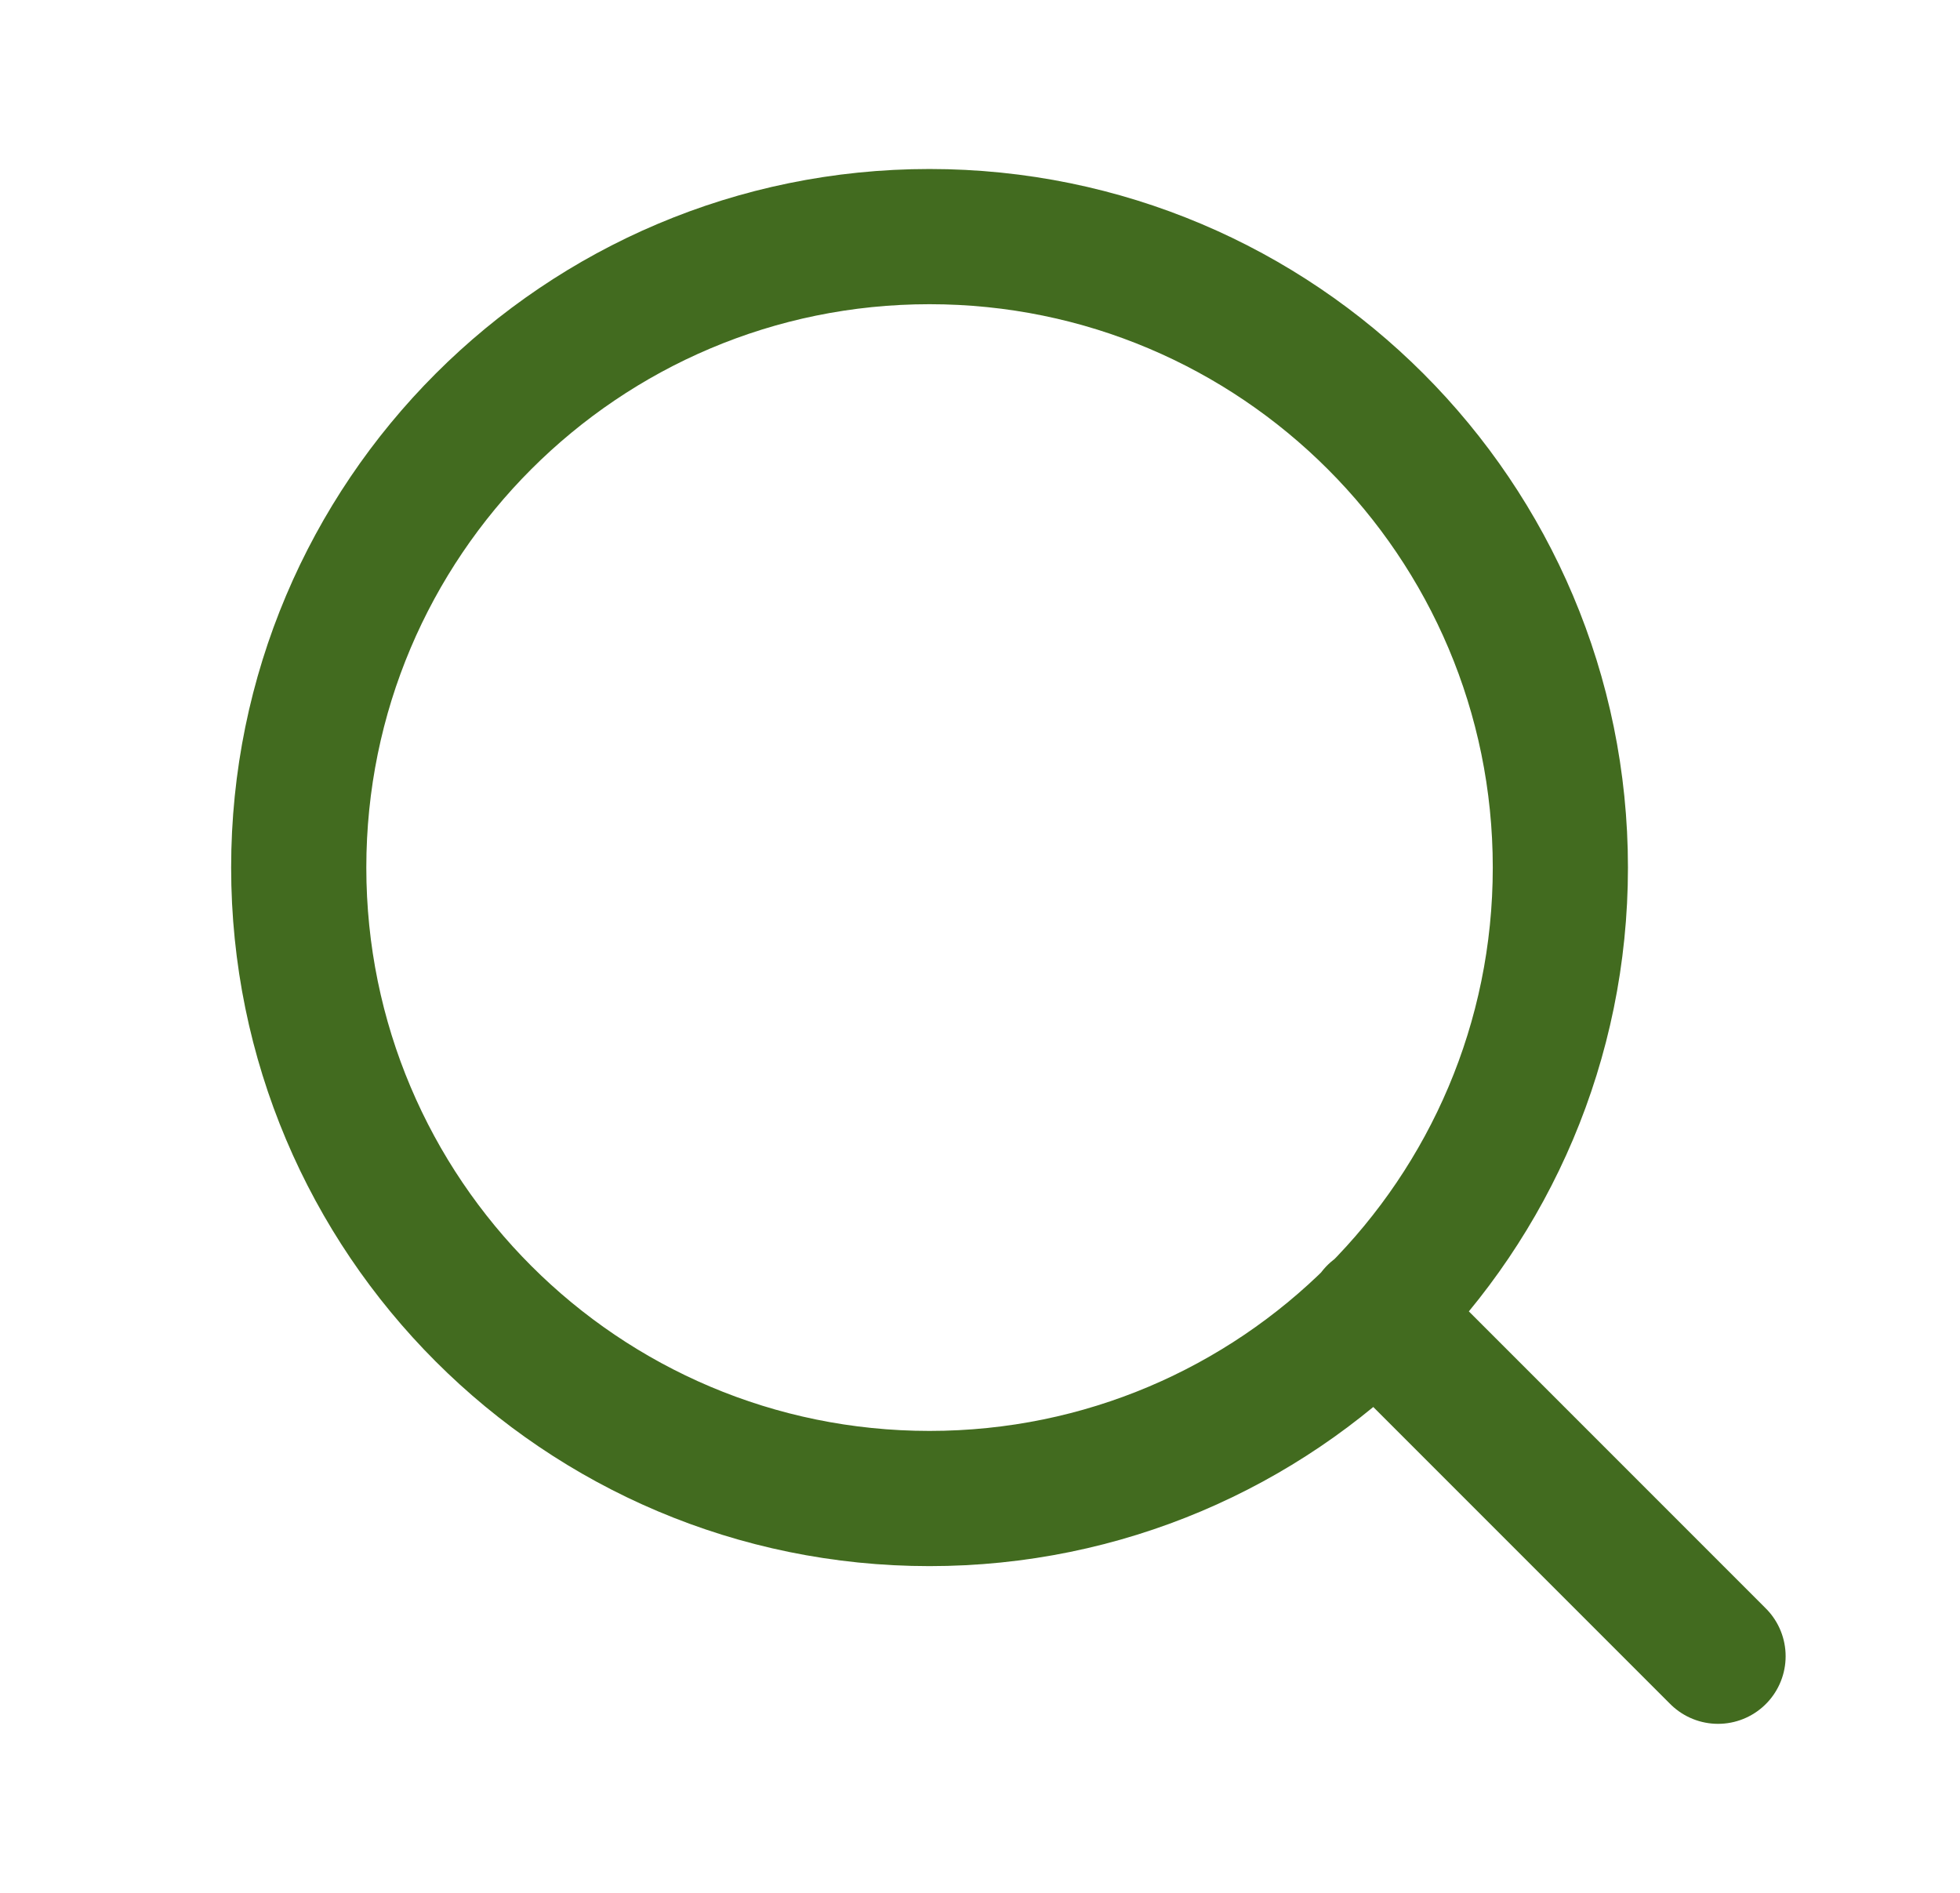 <svg width="29" height="28" viewBox="0 0 29 28" fill="none" xmlns="http://www.w3.org/2000/svg">
<path d="M25.42 24.5L20.345 19.425M23.087 12.833C23.087 17.988 18.908 22.167 13.753 22.167C8.599 22.167 4.42 17.988 4.42 12.833C4.42 7.679 8.599 3.5 13.753 3.5C18.908 3.5 23.087 7.679 23.087 12.833Z" stroke="#426B1F" stroke-width="2" stroke-linecap="round" stroke-linejoin="round"/>
</svg>

